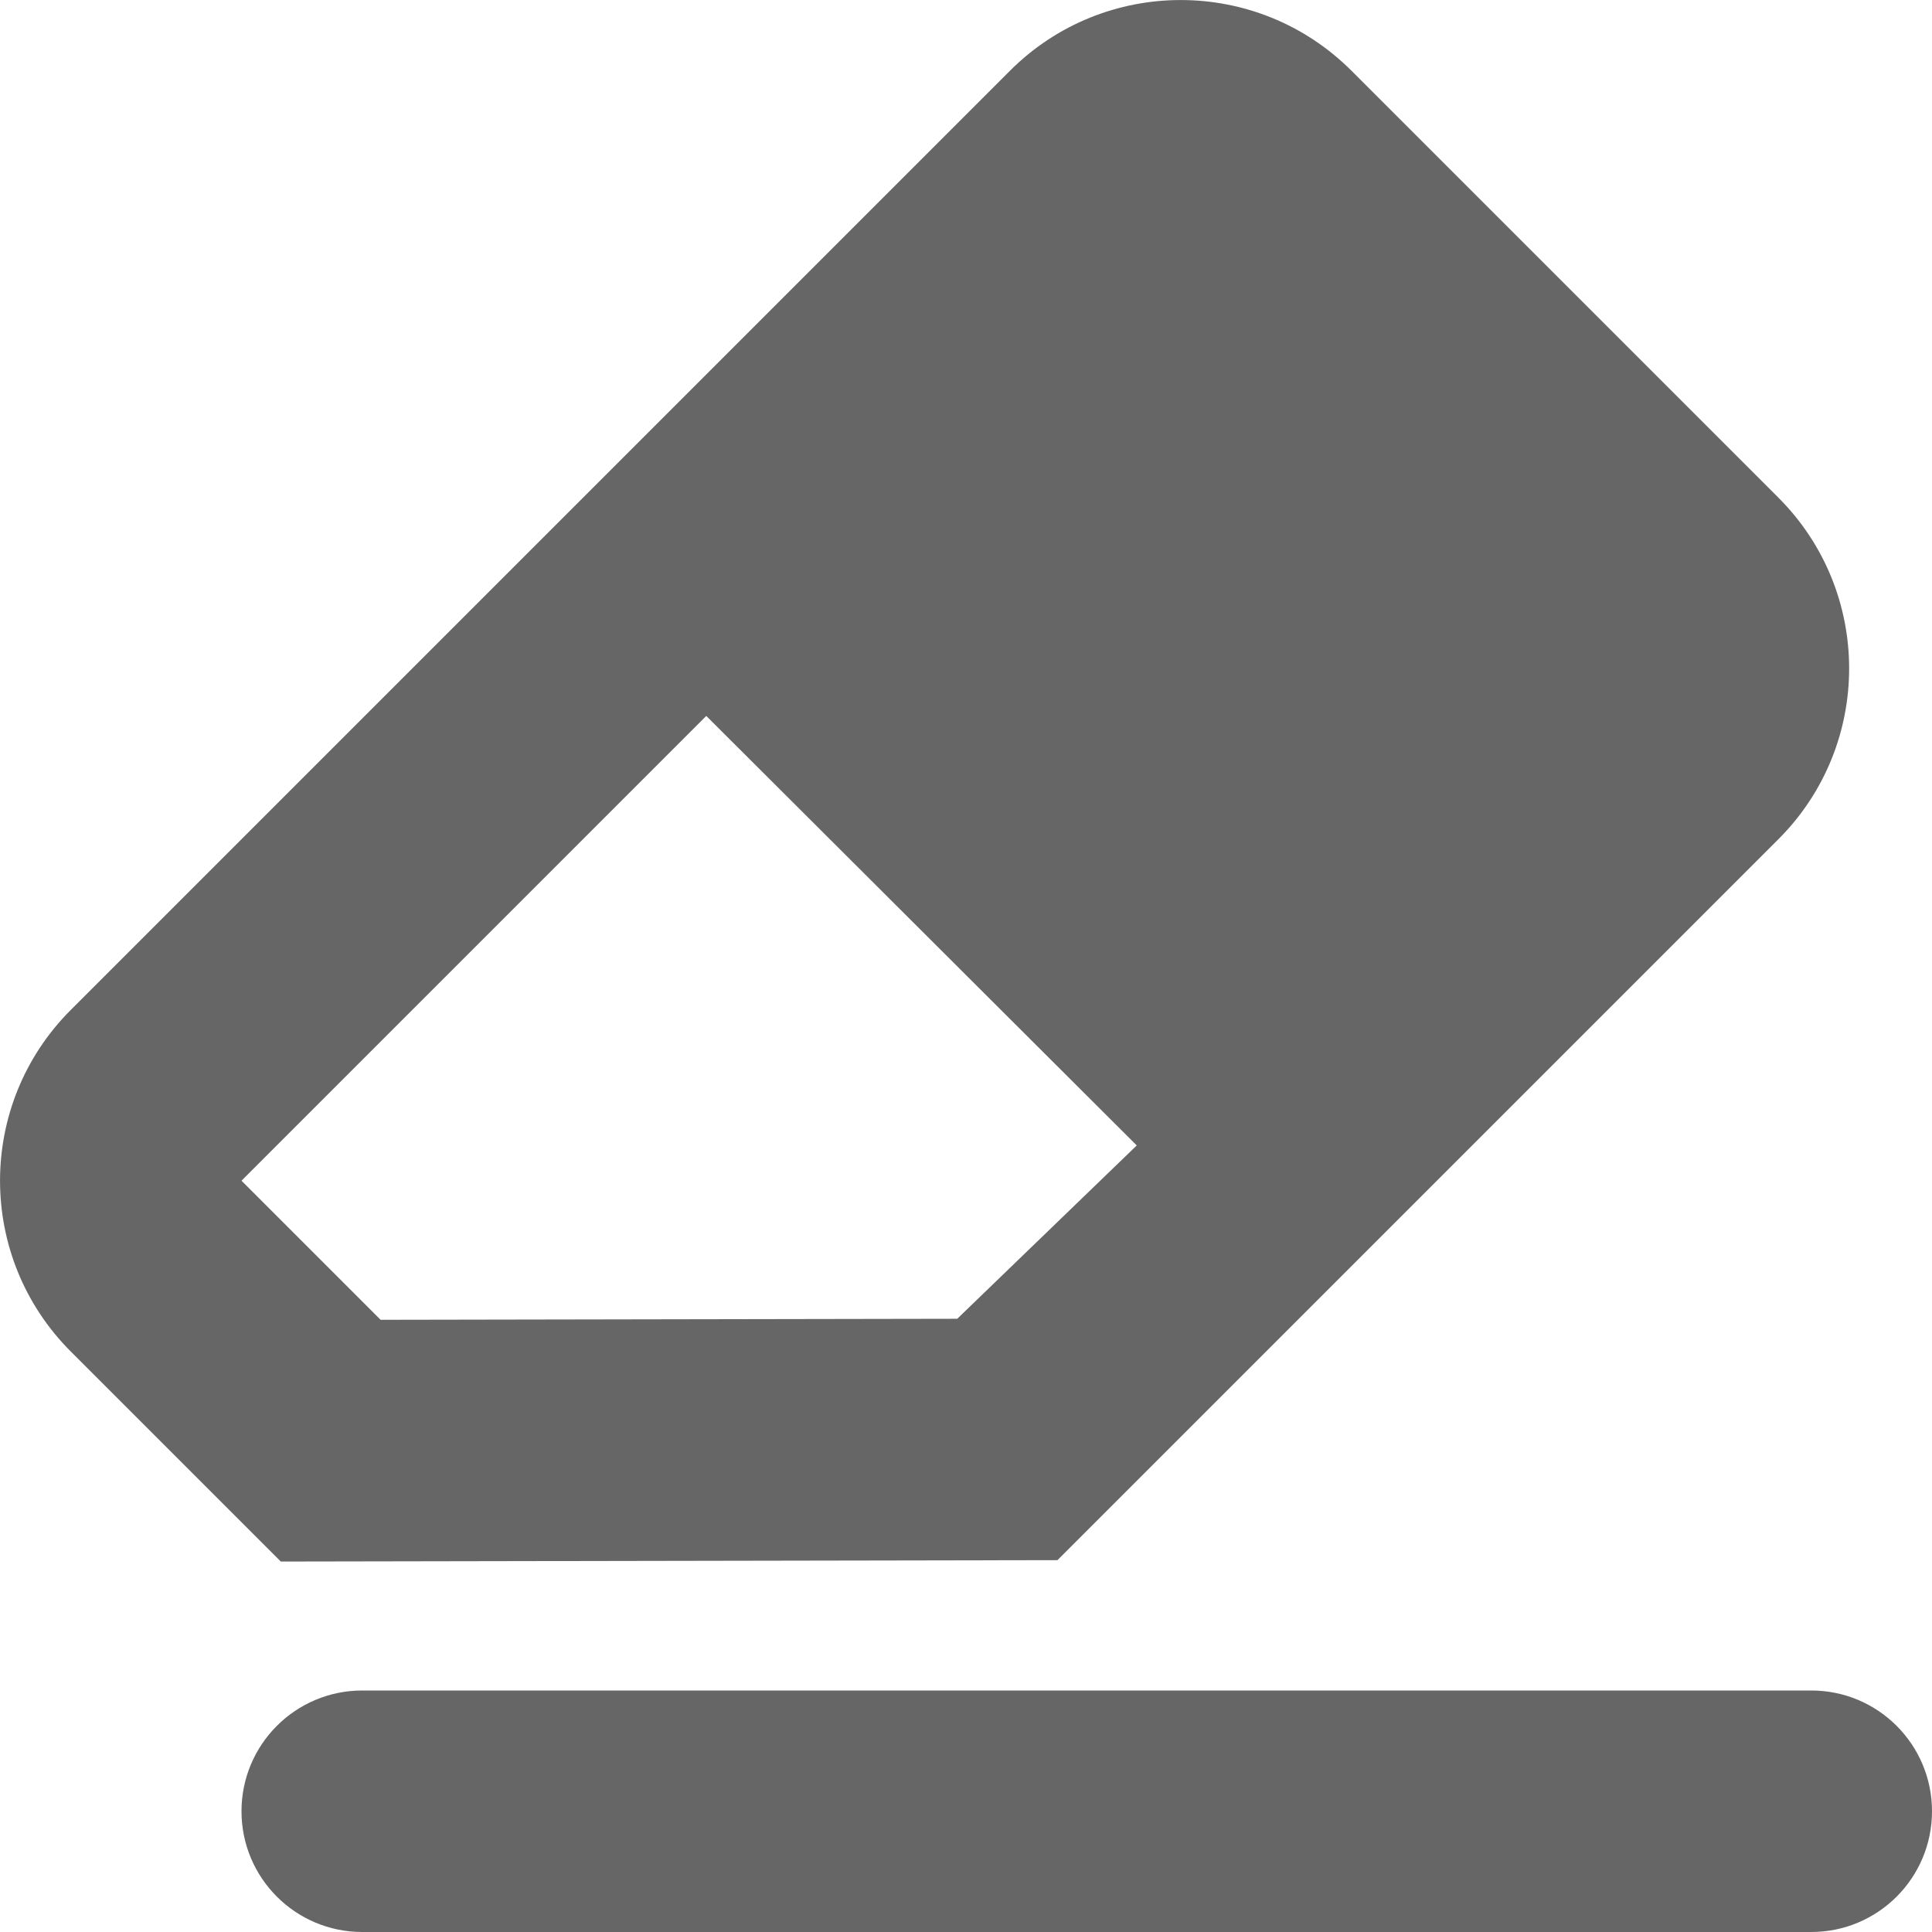<!-- Generated by IcoMoon.io -->
<svg version="1.1" xmlns="http://www.w3.org/2000/svg" width="32" height="32" viewBox="0 0 32 32">
<title>removeformat</title>
<path fill="#666" d="M15.855 21.844l2.978-2.978zM11.698 11.858l-7.698 7.698 2.304 2.304 9.551-0.017 2.973-2.871-7.13-7.114zM1.172 22.385c-1.562-1.562-1.562-4.095 0-5.657l15.556-15.556c1.562-1.562 4.095-1.562 5.657 0l7.071 7.071c1.562 1.562 1.562 4.095 0 5.657l-11.941 11.941-12.864 0.023-3.479-3.479z"></path>
<path fill="#666" d="M6 28h24c1.105 0 2 0.895 2 2s-0.895 2-2 2h-24c-1.105 0-2-0.895-2-2s0.895-2 2-2z"></path>
</svg>
